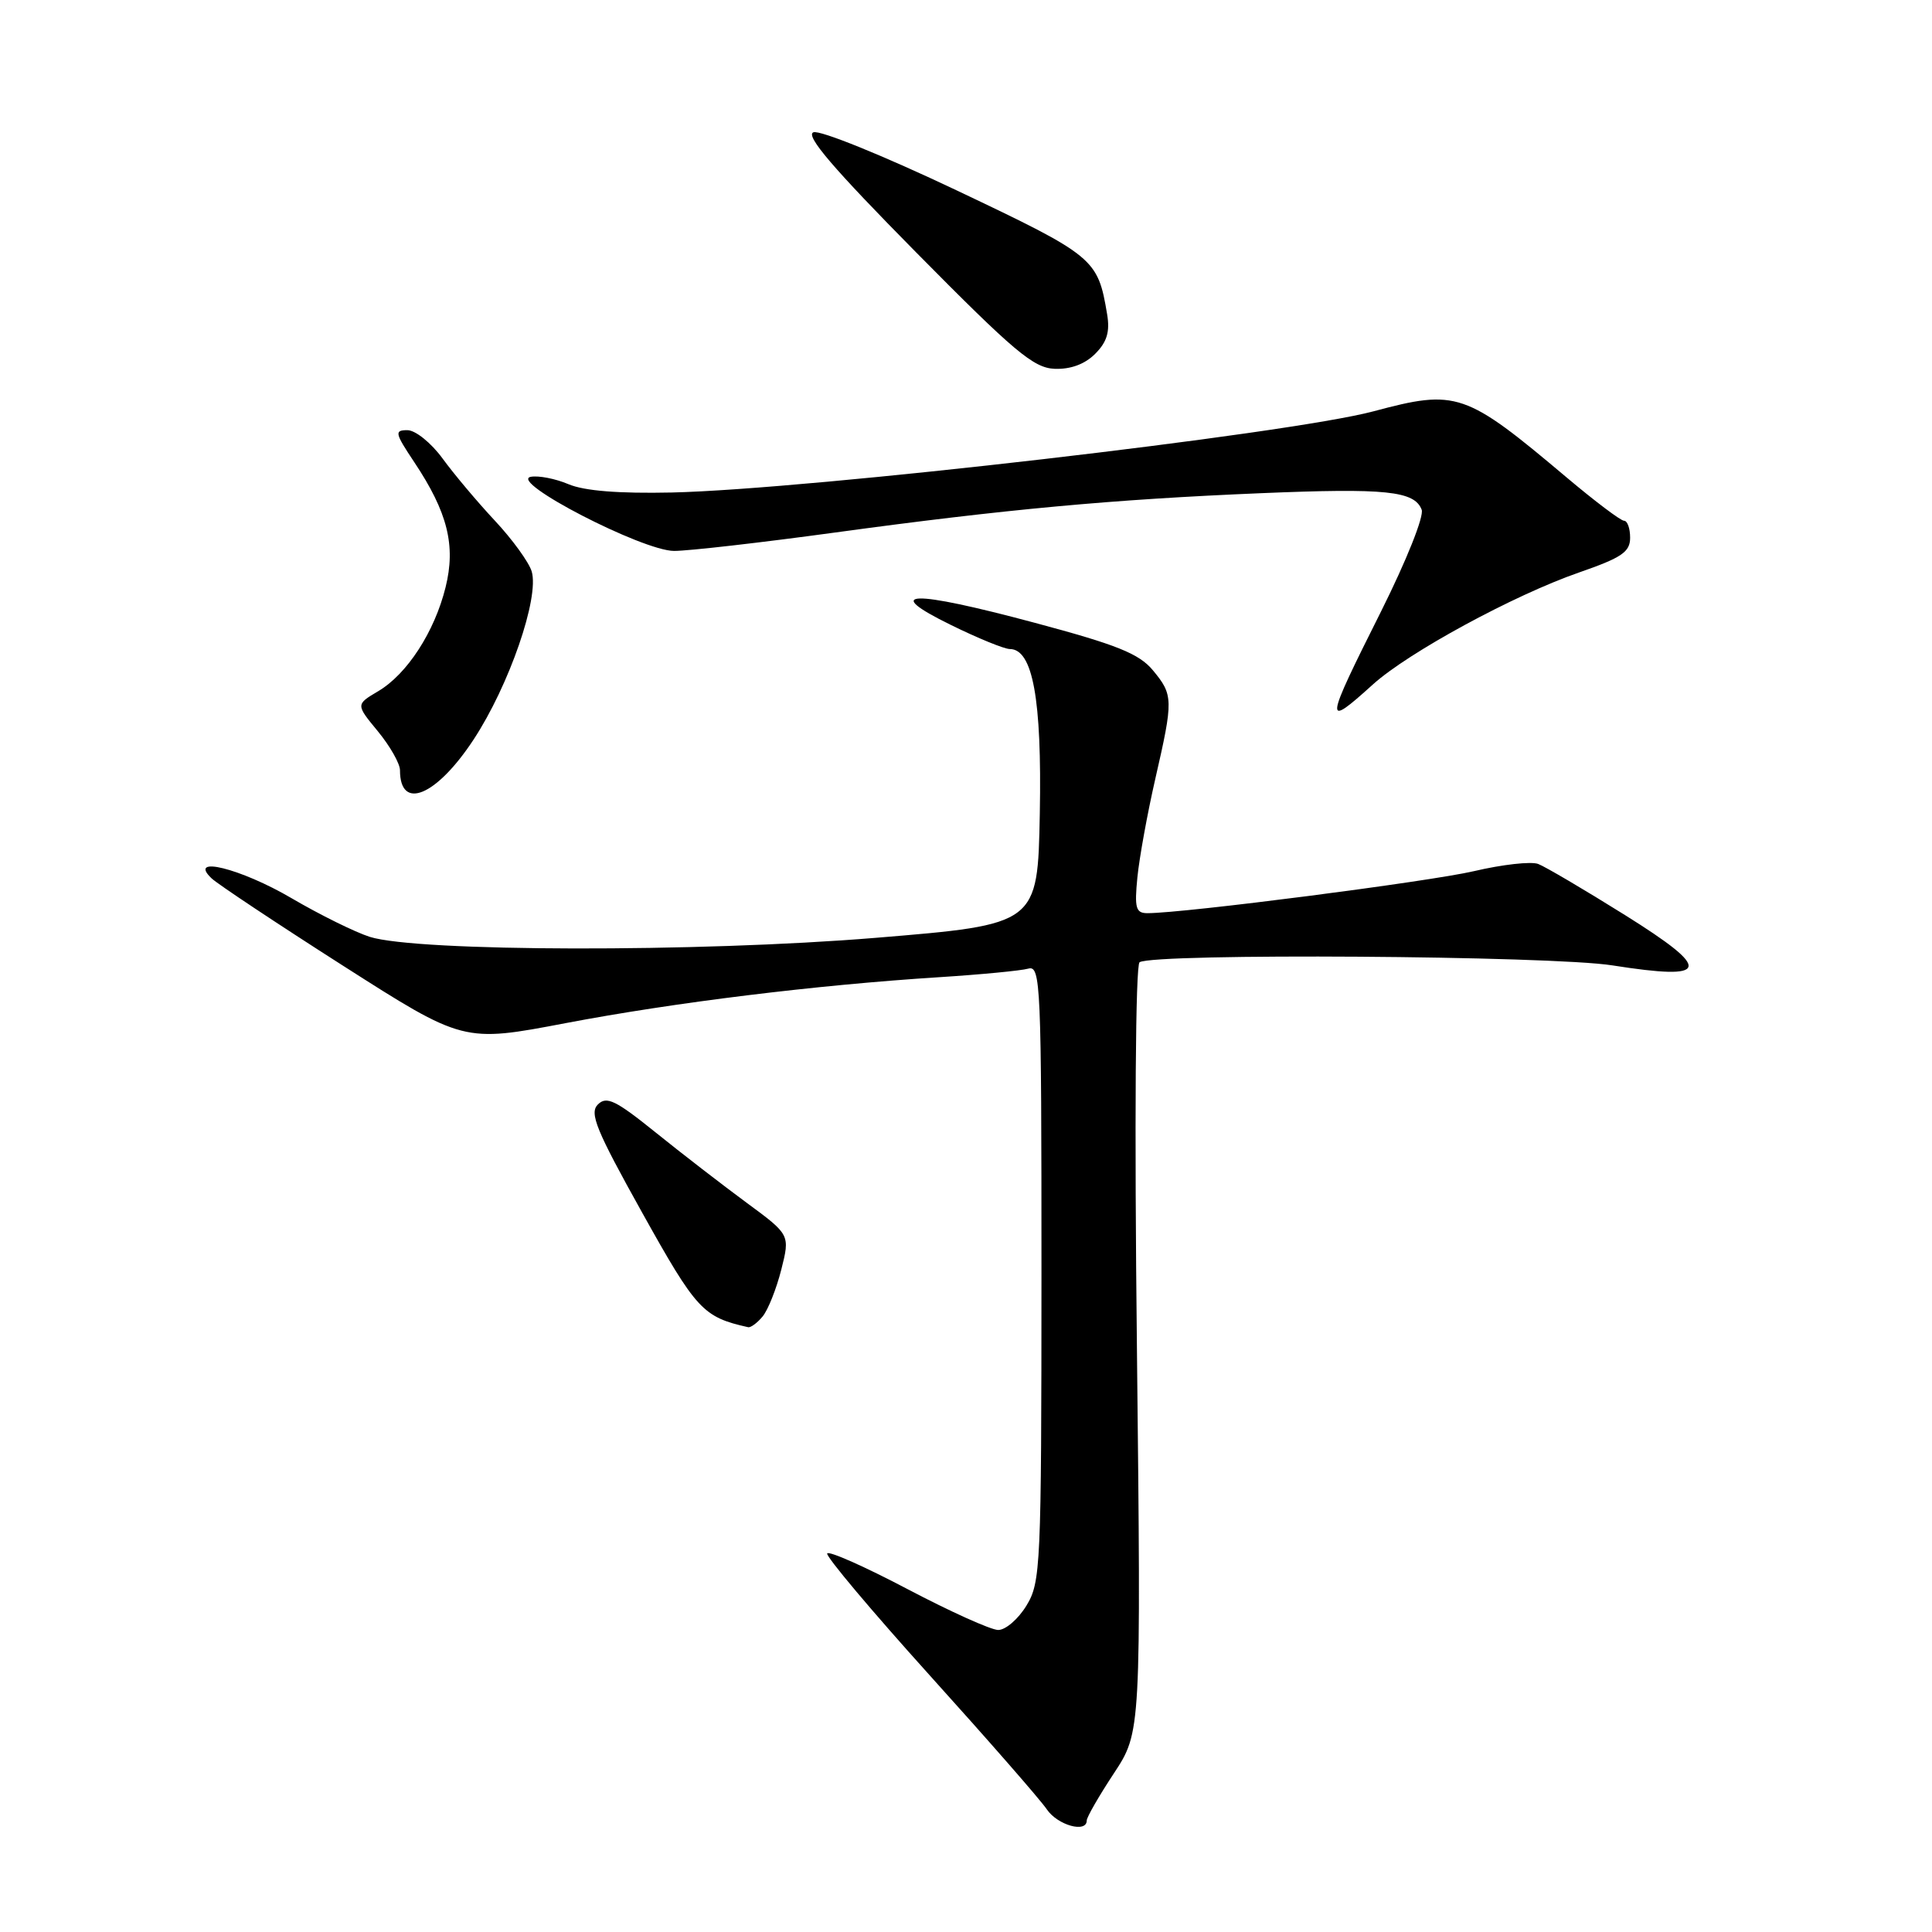 <?xml version="1.0" encoding="UTF-8" standalone="no"?>
<!DOCTYPE svg PUBLIC "-//W3C//DTD SVG 1.1//EN" "http://www.w3.org/Graphics/SVG/1.1/DTD/svg11.dtd" >
<svg xmlns="http://www.w3.org/2000/svg" xmlns:xlink="http://www.w3.org/1999/xlink" version="1.1" viewBox="0 0 256 256">
 <g >
 <path fill="currentColor"
d=" M 144.00 241.22 C 144.00 240.79 145.62 237.97 147.60 234.97 C 151.20 229.50 151.20 229.50 150.65 178.78 C 150.31 148.63 150.46 127.84 151.00 127.50 C 152.97 126.28 205.53 126.63 213.66 127.92 C 226.64 129.96 226.99 128.55 215.30 121.24 C 209.91 117.87 204.74 114.83 203.82 114.48 C 202.89 114.12 199.06 114.55 195.32 115.43 C 189.35 116.82 156.91 121.00 152.04 121.00 C 150.50 121.00 150.31 120.32 150.71 116.25 C 150.97 113.64 152.04 107.75 153.09 103.17 C 155.49 92.70 155.48 92.08 152.75 88.80 C 150.92 86.61 147.99 85.43 137.06 82.51 C 120.70 78.13 116.67 78.24 126.00 82.81 C 129.57 84.57 133.09 86.00 133.80 86.00 C 136.85 86.00 138.06 92.63 137.78 107.78 C 137.50 122.50 137.50 122.50 116.00 124.27 C 92.54 126.20 55.32 126.13 49.00 124.14 C 47.08 123.53 42.41 121.23 38.64 119.02 C 31.89 115.06 24.78 113.30 28.04 116.39 C 28.84 117.15 36.68 122.36 45.45 127.96 C 61.41 138.15 61.41 138.15 74.95 135.57 C 89.36 132.83 108.11 130.52 124.50 129.48 C 130.00 129.13 135.29 128.62 136.25 128.35 C 137.90 127.89 138.00 130.29 138.00 168.68 C 137.99 207.61 137.90 209.65 136.01 212.75 C 134.92 214.54 133.24 215.99 132.26 215.98 C 131.29 215.97 125.89 213.53 120.26 210.57 C 114.62 207.60 109.83 205.47 109.61 205.84 C 109.39 206.20 115.51 213.47 123.20 222.00 C 130.90 230.53 137.88 238.51 138.71 239.75 C 140.14 241.86 144.00 242.93 144.00 241.22 Z  M 101.05 174.44 C 101.76 173.59 102.87 170.80 103.52 168.25 C 104.69 163.61 104.69 163.61 98.93 159.37 C 95.77 157.04 90.34 152.85 86.88 150.06 C 81.57 145.78 80.37 145.20 79.22 146.35 C 78.07 147.50 78.99 149.74 85.10 160.70 C 92.28 173.58 93.14 174.52 99.13 175.86 C 99.47 175.94 100.34 175.30 101.05 174.44 Z  M 62.75 98.00 C 67.46 90.84 71.49 79.18 70.45 75.71 C 70.08 74.49 67.89 71.47 65.58 69.00 C 63.27 66.53 60.14 62.81 58.64 60.75 C 57.12 58.67 55.04 57.00 53.98 57.00 C 52.24 57.00 52.32 57.38 54.90 61.25 C 59.31 67.87 60.42 72.28 59.04 77.82 C 57.58 83.72 53.94 89.33 50.11 91.59 C 47.14 93.35 47.14 93.35 50.07 96.90 C 51.68 98.86 53.00 101.18 53.00 102.06 C 53.00 107.50 57.83 105.49 62.75 98.00 Z  M 181.91 90.70 C 186.61 86.45 200.60 78.85 209.25 75.85 C 214.89 73.89 216.00 73.14 216.00 71.25 C 216.00 70.01 215.64 69.00 215.19 69.00 C 214.75 69.00 211.32 66.41 207.57 63.25 C 194.14 51.93 193.02 51.55 182.00 54.50 C 170.79 57.50 107.27 64.85 89.00 65.26 C 82.00 65.41 77.44 65.05 75.33 64.16 C 73.59 63.42 71.34 62.99 70.33 63.18 C 67.32 63.78 85.15 73.00 89.32 73.00 C 91.25 73.00 100.85 71.90 110.66 70.56 C 133.22 67.48 147.43 66.17 167.09 65.35 C 183.64 64.66 187.42 65.05 188.38 67.54 C 188.71 68.41 186.37 74.27 182.99 81.03 C 175.47 96.03 175.40 96.58 181.91 90.70 Z  M 145.11 46.89 C 146.68 45.32 147.09 43.97 146.70 41.64 C 145.46 34.25 145.07 33.92 126.75 25.22 C 117.03 20.61 108.63 17.20 107.78 17.53 C 106.67 17.96 110.42 22.33 121.38 33.43 C 134.40 46.61 136.95 48.76 139.75 48.87 C 141.86 48.95 143.74 48.26 145.11 46.89 Z "/>
</g>
</svg>